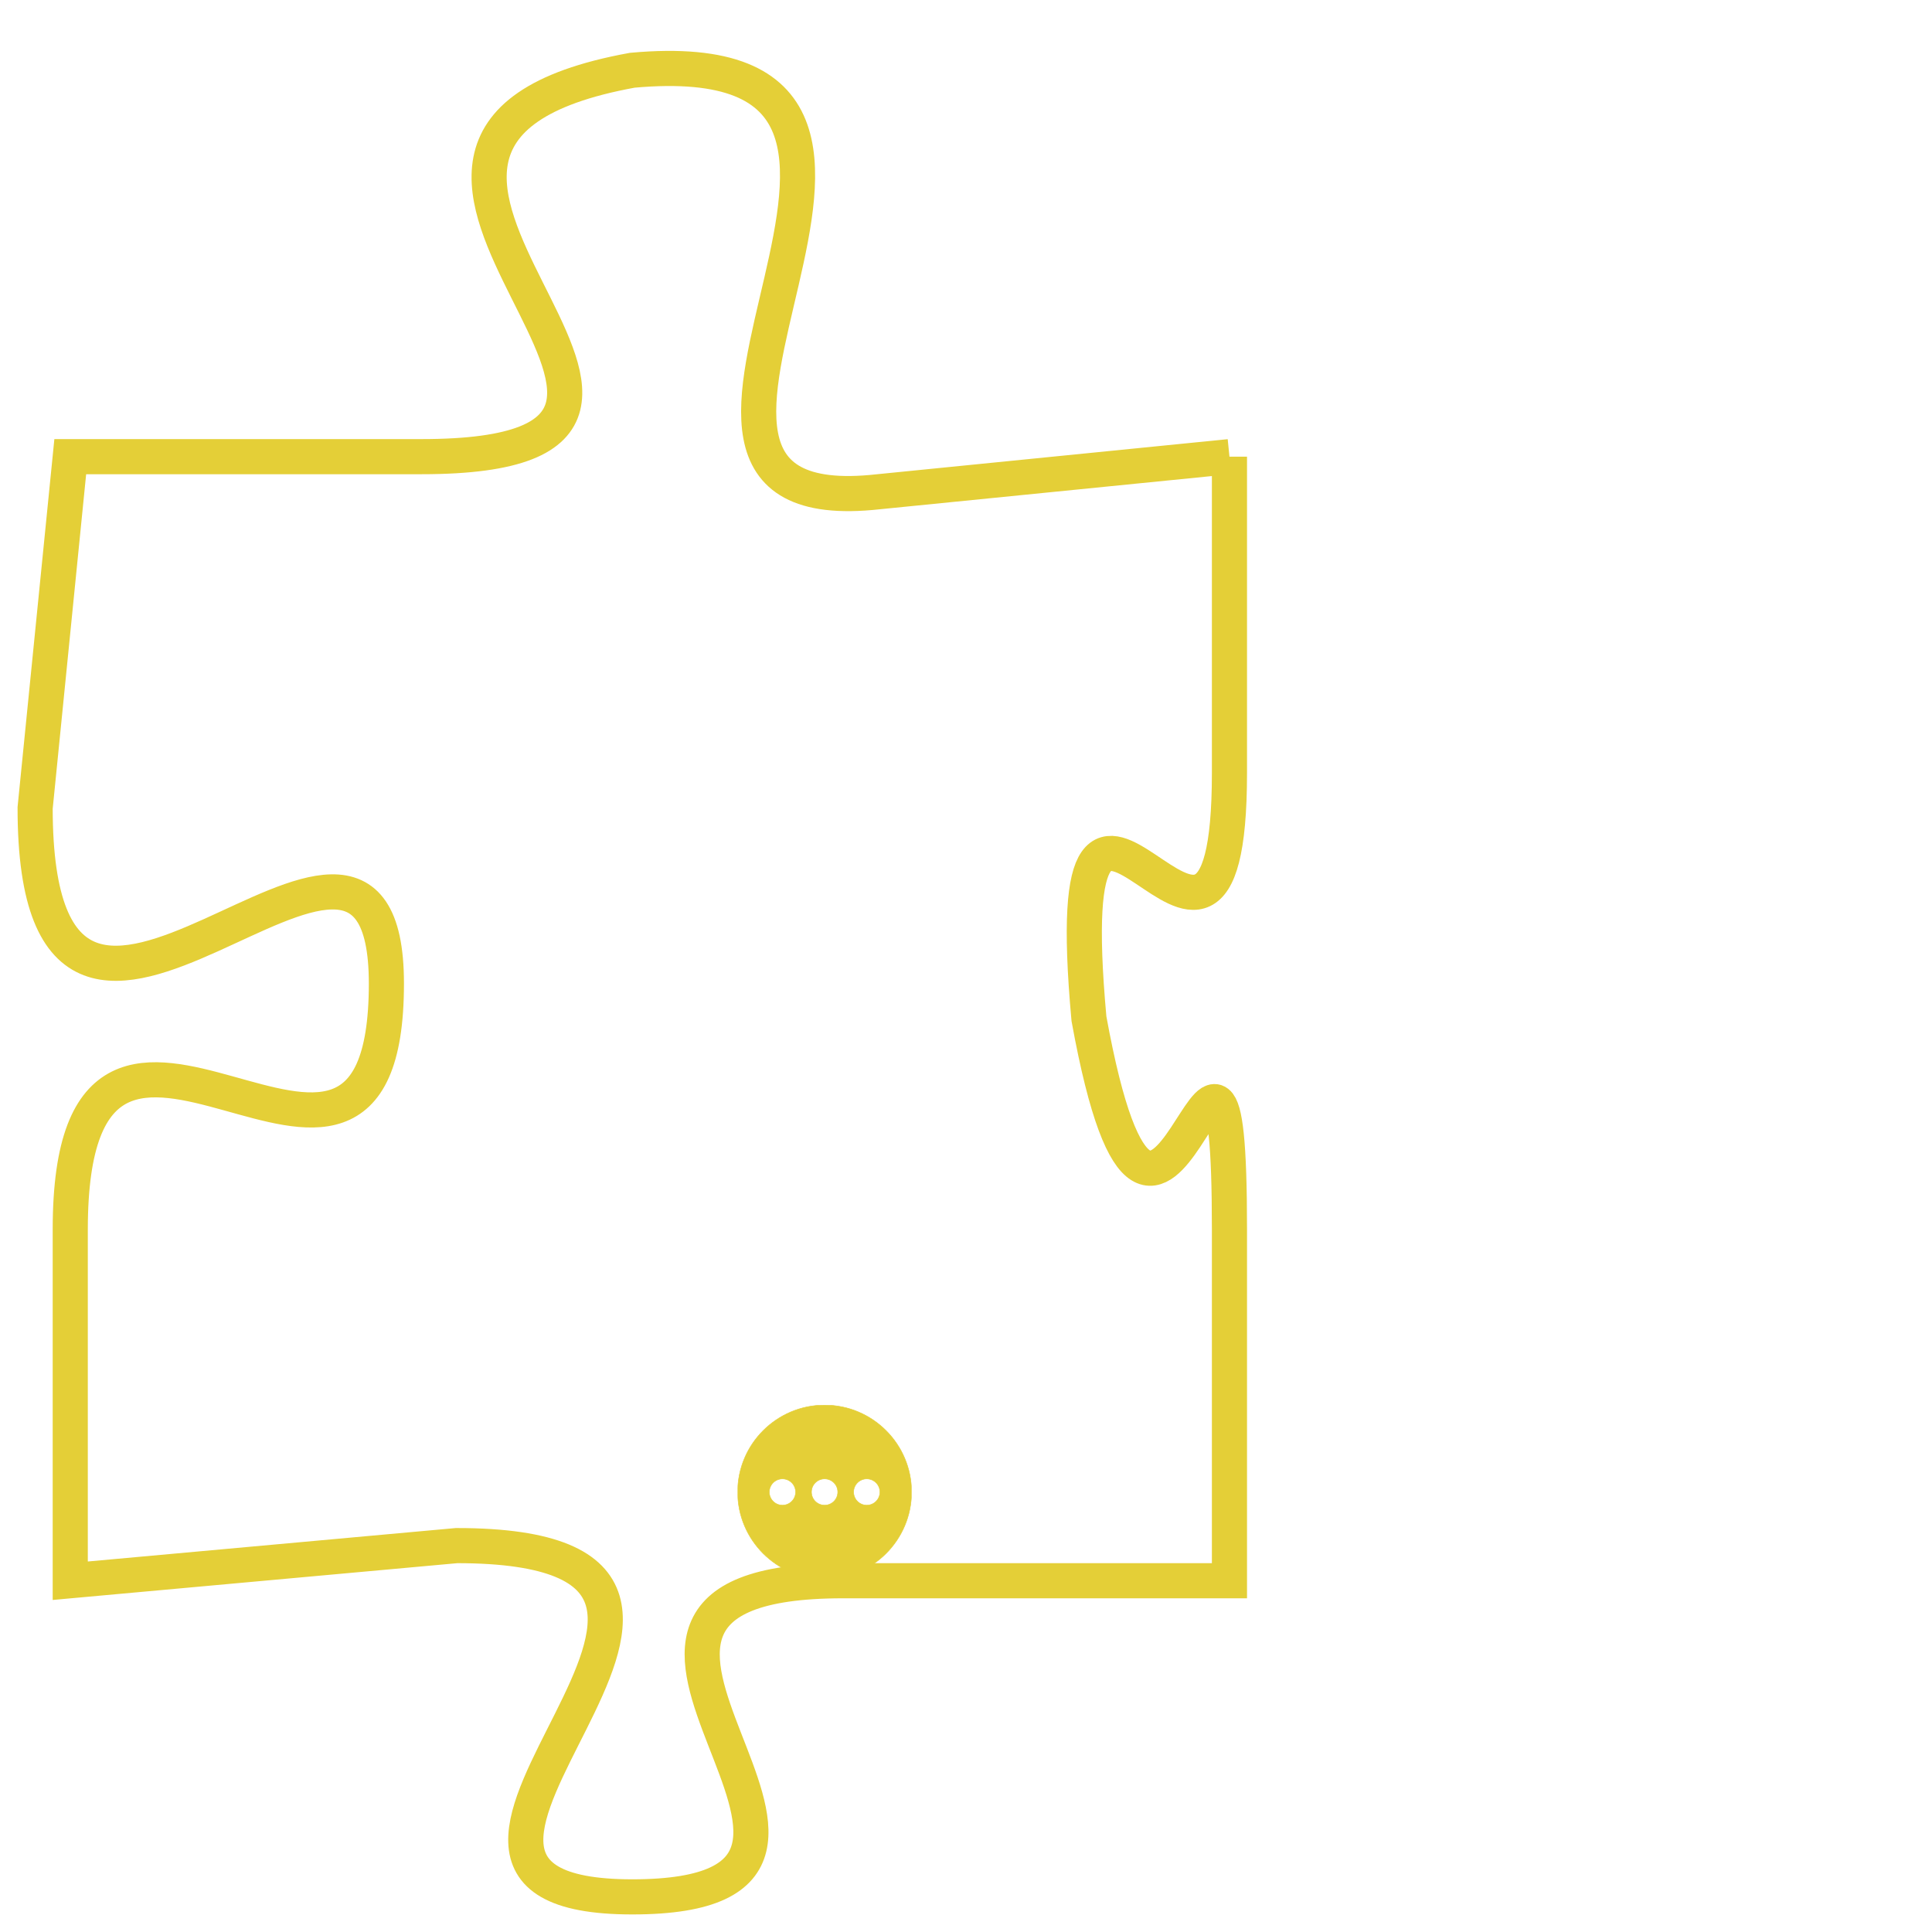 <svg version="1.1" xmlns="http://www.w3.org/2000/svg" xmlns:xlink="http://www.w3.org/1999/xlink" fill="transparent" x="0" y="0" width="350" height="350" preserveAspectRatio="xMinYMin slice"><style type="text/css">.links{fill:transparent;stroke: #E4CF37;}.links:hover{fill:#63D272; opacity:0.4;}</style><defs><g id="allt"><path id="t5389" d="M1980,1312 L1970,1313 C1961,1314 1974,1300 1963,1301 C1952,1303 1968,1312 1957,1312 L1947,1312 1947,1312 L1946,1322 C1946,1333 1956,1319 1956,1327 C1956,1336 1947,1324 1947,1334 L1947,1344 1947,1344 L1958,1343 C1969,1343 1954,1353 1963,1353 C1972,1353 1959,1344 1969,1344 L1980,1344 1980,1344 L1980,1334 C1980,1324 1978,1339 1976,1328 C1975,1317 1980,1330 1980,1321 L1980,1312"/></g><clipPath id="c" clipRule="evenodd" fill="transparent"><use href="#t5389"/></clipPath></defs><svg viewBox="1945 1299 36 55" preserveAspectRatio="xMinYMin meet"><svg width="4380" height="2430"><g><image crossorigin="anonymous" x="0" y="0" href="https://nftpuzzle.license-token.com/assets/completepuzzle.svg" width="100%" height="100%" /><g class="links"><use href="#t5389"/></g></g></svg><svg x="1966" y="1339" height="9%" width="9%" viewBox="0 0 330 330"><g><a xlink:href="https://nftpuzzle.license-token.com/" class="links"><title>See the most innovative NFT based token software licensing project</title><path fill="#E4CF37" id="more" d="M165,0C74.019,0,0,74.019,0,165s74.019,165,165,165s165-74.019,165-165S255.981,0,165,0z M85,190 c-13.785,0-25-11.215-25-25s11.215-25,25-25s25,11.215,25,25S98.785,190,85,190z M165,190c-13.785,0-25-11.215-25-25 s11.215-25,25-25s25,11.215,25,25S178.785,190,165,190z M245,190c-13.785,0-25-11.215-25-25s11.215-25,25-25 c13.785,0,25,11.215,25,25S258.785,190,245,190z"></path></a></g></svg></svg></svg>
